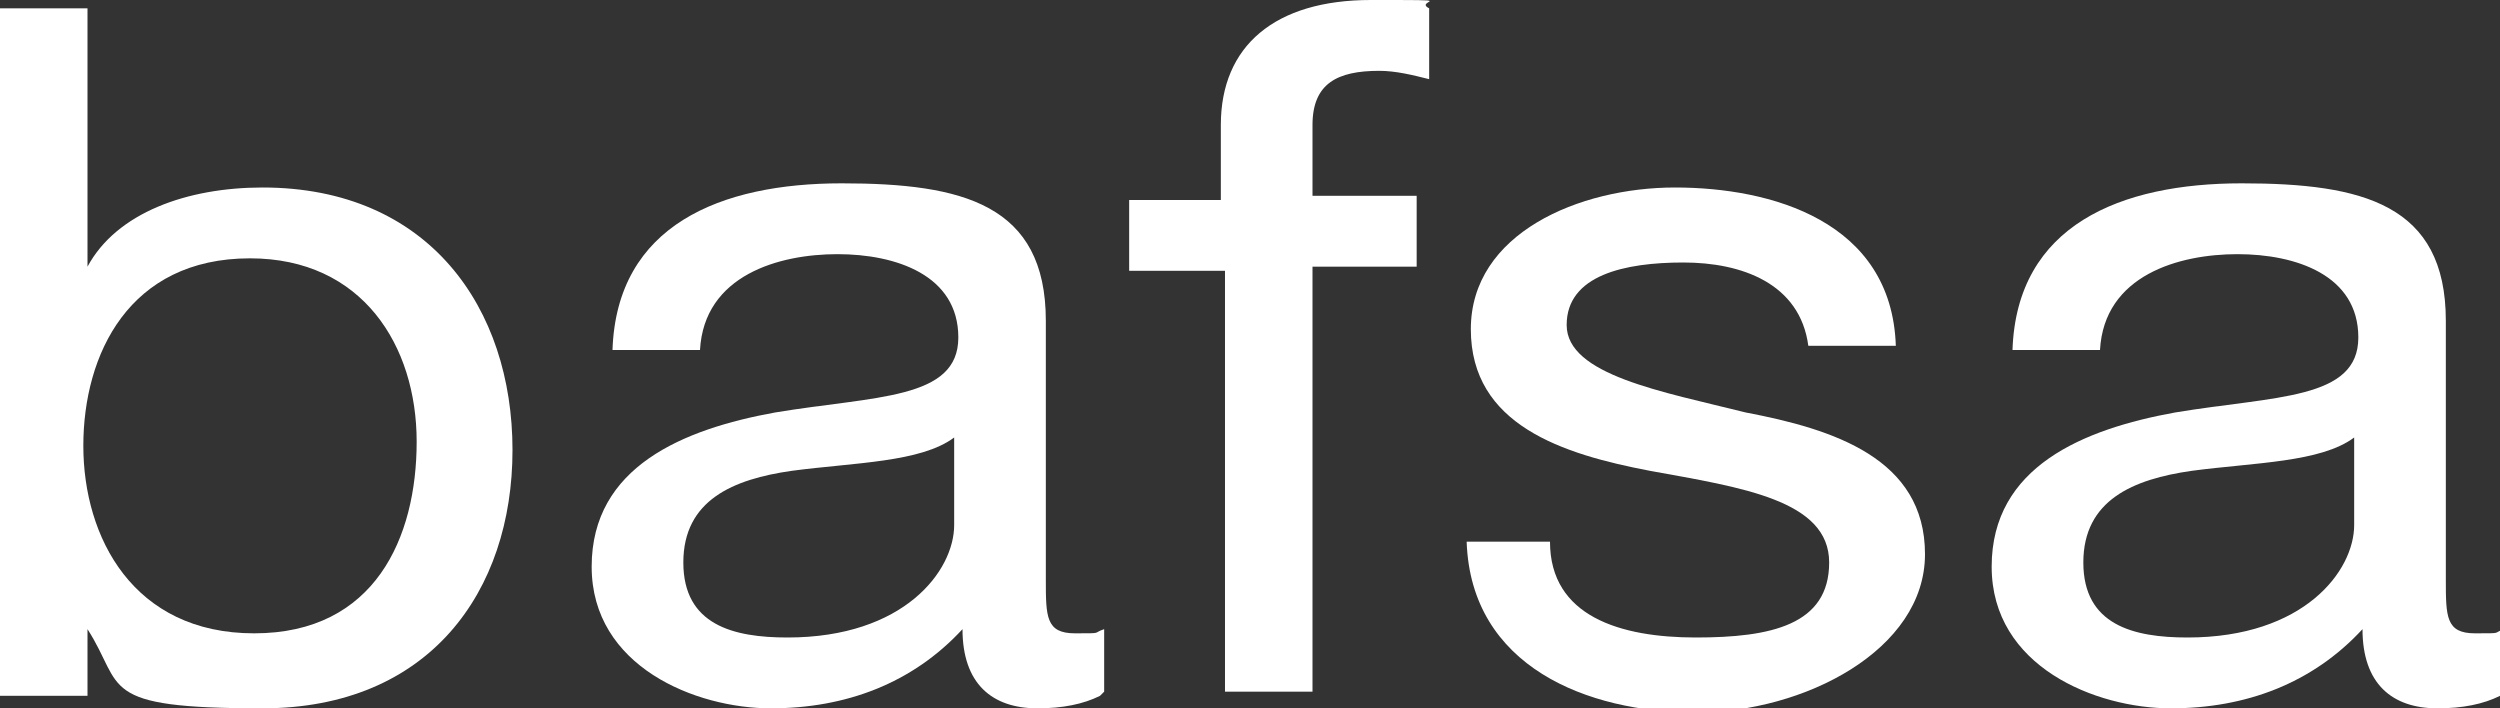<?xml version="1.0" encoding="UTF-8"?>
<svg id="Layer_1" data-name="Layer 1" xmlns="http://www.w3.org/2000/svg" xmlns:xlink="http://www.w3.org/1999/xlink" version="1.1" viewBox="0 0 60 17">
  <rect x="0" y="0" width="60" height="17" fill="#333333" stroke="none"/>
  <defs>
    <style>
      .cls-1 {
        clip-path: url(#clippath);
      }

      .cls-2 {
        fill: none;
      }

      .cls-2, .cls-3 {
        stroke-width: 0px;
      }

      .cls-3 {
        fill: #fff;
      }
    </style>
    <clipPath id="clippath">
      <rect class="cls-2" width="60" height="17"/>
    </clipPath>
  </defs>
  <g class="cls-1">
    <g>
      <path class="cls-3" d="M6,6.2c-2.9,0-4,2.3-4,4.5s1.2,4.5,4.1,4.5,3.9-2.3,3.9-4.6-1.3-4.4-4-4.4ZM0,.2h2.1v6.2h0c.7-1.3,2.4-1.9,4.2-1.9,4,0,6,2.9,6,6.3s-2,6.2-6,6.2-3.3-.5-4.2-1.9h0v1.6H0V.2Z"/>
      <path class="cls-3" d="M22.9,10.5c-.8.6-2.4.6-3.9.8-1.4.2-2.6.7-2.6,2.2s1.2,1.8,2.5,1.8c2.8,0,4-1.6,4-2.7v-2h0ZM26.4,16.7c-.4.2-.9.3-1.5.3-1.1,0-1.8-.6-1.8-1.9-1.2,1.3-2.8,1.9-4.6,1.9s-4.3-1-4.3-3.4,2.2-3.3,4.4-3.7c2.4-.4,4.4-.3,4.4-1.8s-1.5-2-2.9-2-3.2.5-3.3,2.3h-2.1c.1-3,2.6-4,5.5-4s4.9.5,4.9,3.3v6.2c0,.9,0,1.3.7,1.3s.4,0,.7-.1v1.5h0Z"/>
      <path class="cls-3" d="M29.3,6.5h-2.2v-1.7h2.2v-1.8c0-1.9,1.3-3,3.6-3s1,0,1.4.2v1.7c-.4-.1-.8-.2-1.2-.2-1,0-1.6.3-1.6,1.3v1.7h2.5v1.7h-2.5v10.2h-2.1V6.5h0Z"/>
      <path class="cls-3" d="M37.2,13c0,1.8,1.7,2.3,3.5,2.3s3.2-.3,3.2-1.8-2.1-1.8-4.3-2.2c-2.1-.4-4.3-1.1-4.3-3.4s2.6-3.4,4.9-3.4,5.2.8,5.3,3.8h-2.1c-.2-1.5-1.6-2-3-2s-2.8.3-2.8,1.5,2.3,1.6,4.3,2.1c2.1.4,4.3,1.1,4.3,3.4s-2.9,3.8-5.5,3.8-5.4-1.1-5.5-4.1h2.1Z"/>
      <path class="cls-3" d="M56.5,10.5c-.8.6-2.4.6-3.9.8-1.4.2-2.6.7-2.6,2.2s1.2,1.8,2.5,1.8c2.8,0,4-1.6,4-2.7v-2h0ZM60,16.7c-.4.2-.9.3-1.5.3-1.1,0-1.8-.6-1.8-1.9-1.2,1.3-2.8,1.9-4.6,1.9s-4.3-1-4.3-3.4,2.2-3.3,4.4-3.7c2.4-.4,4.4-.3,4.4-1.8s-1.5-2-2.9-2-3.2.5-3.3,2.3h-2.1c.1-3,2.6-4,5.5-4s4.9.5,4.9,3.3v6.2c0,.9,0,1.3.7,1.3s.4,0,.7-.1v1.5h0Z"/>
    </g>
  </g>
</svg>